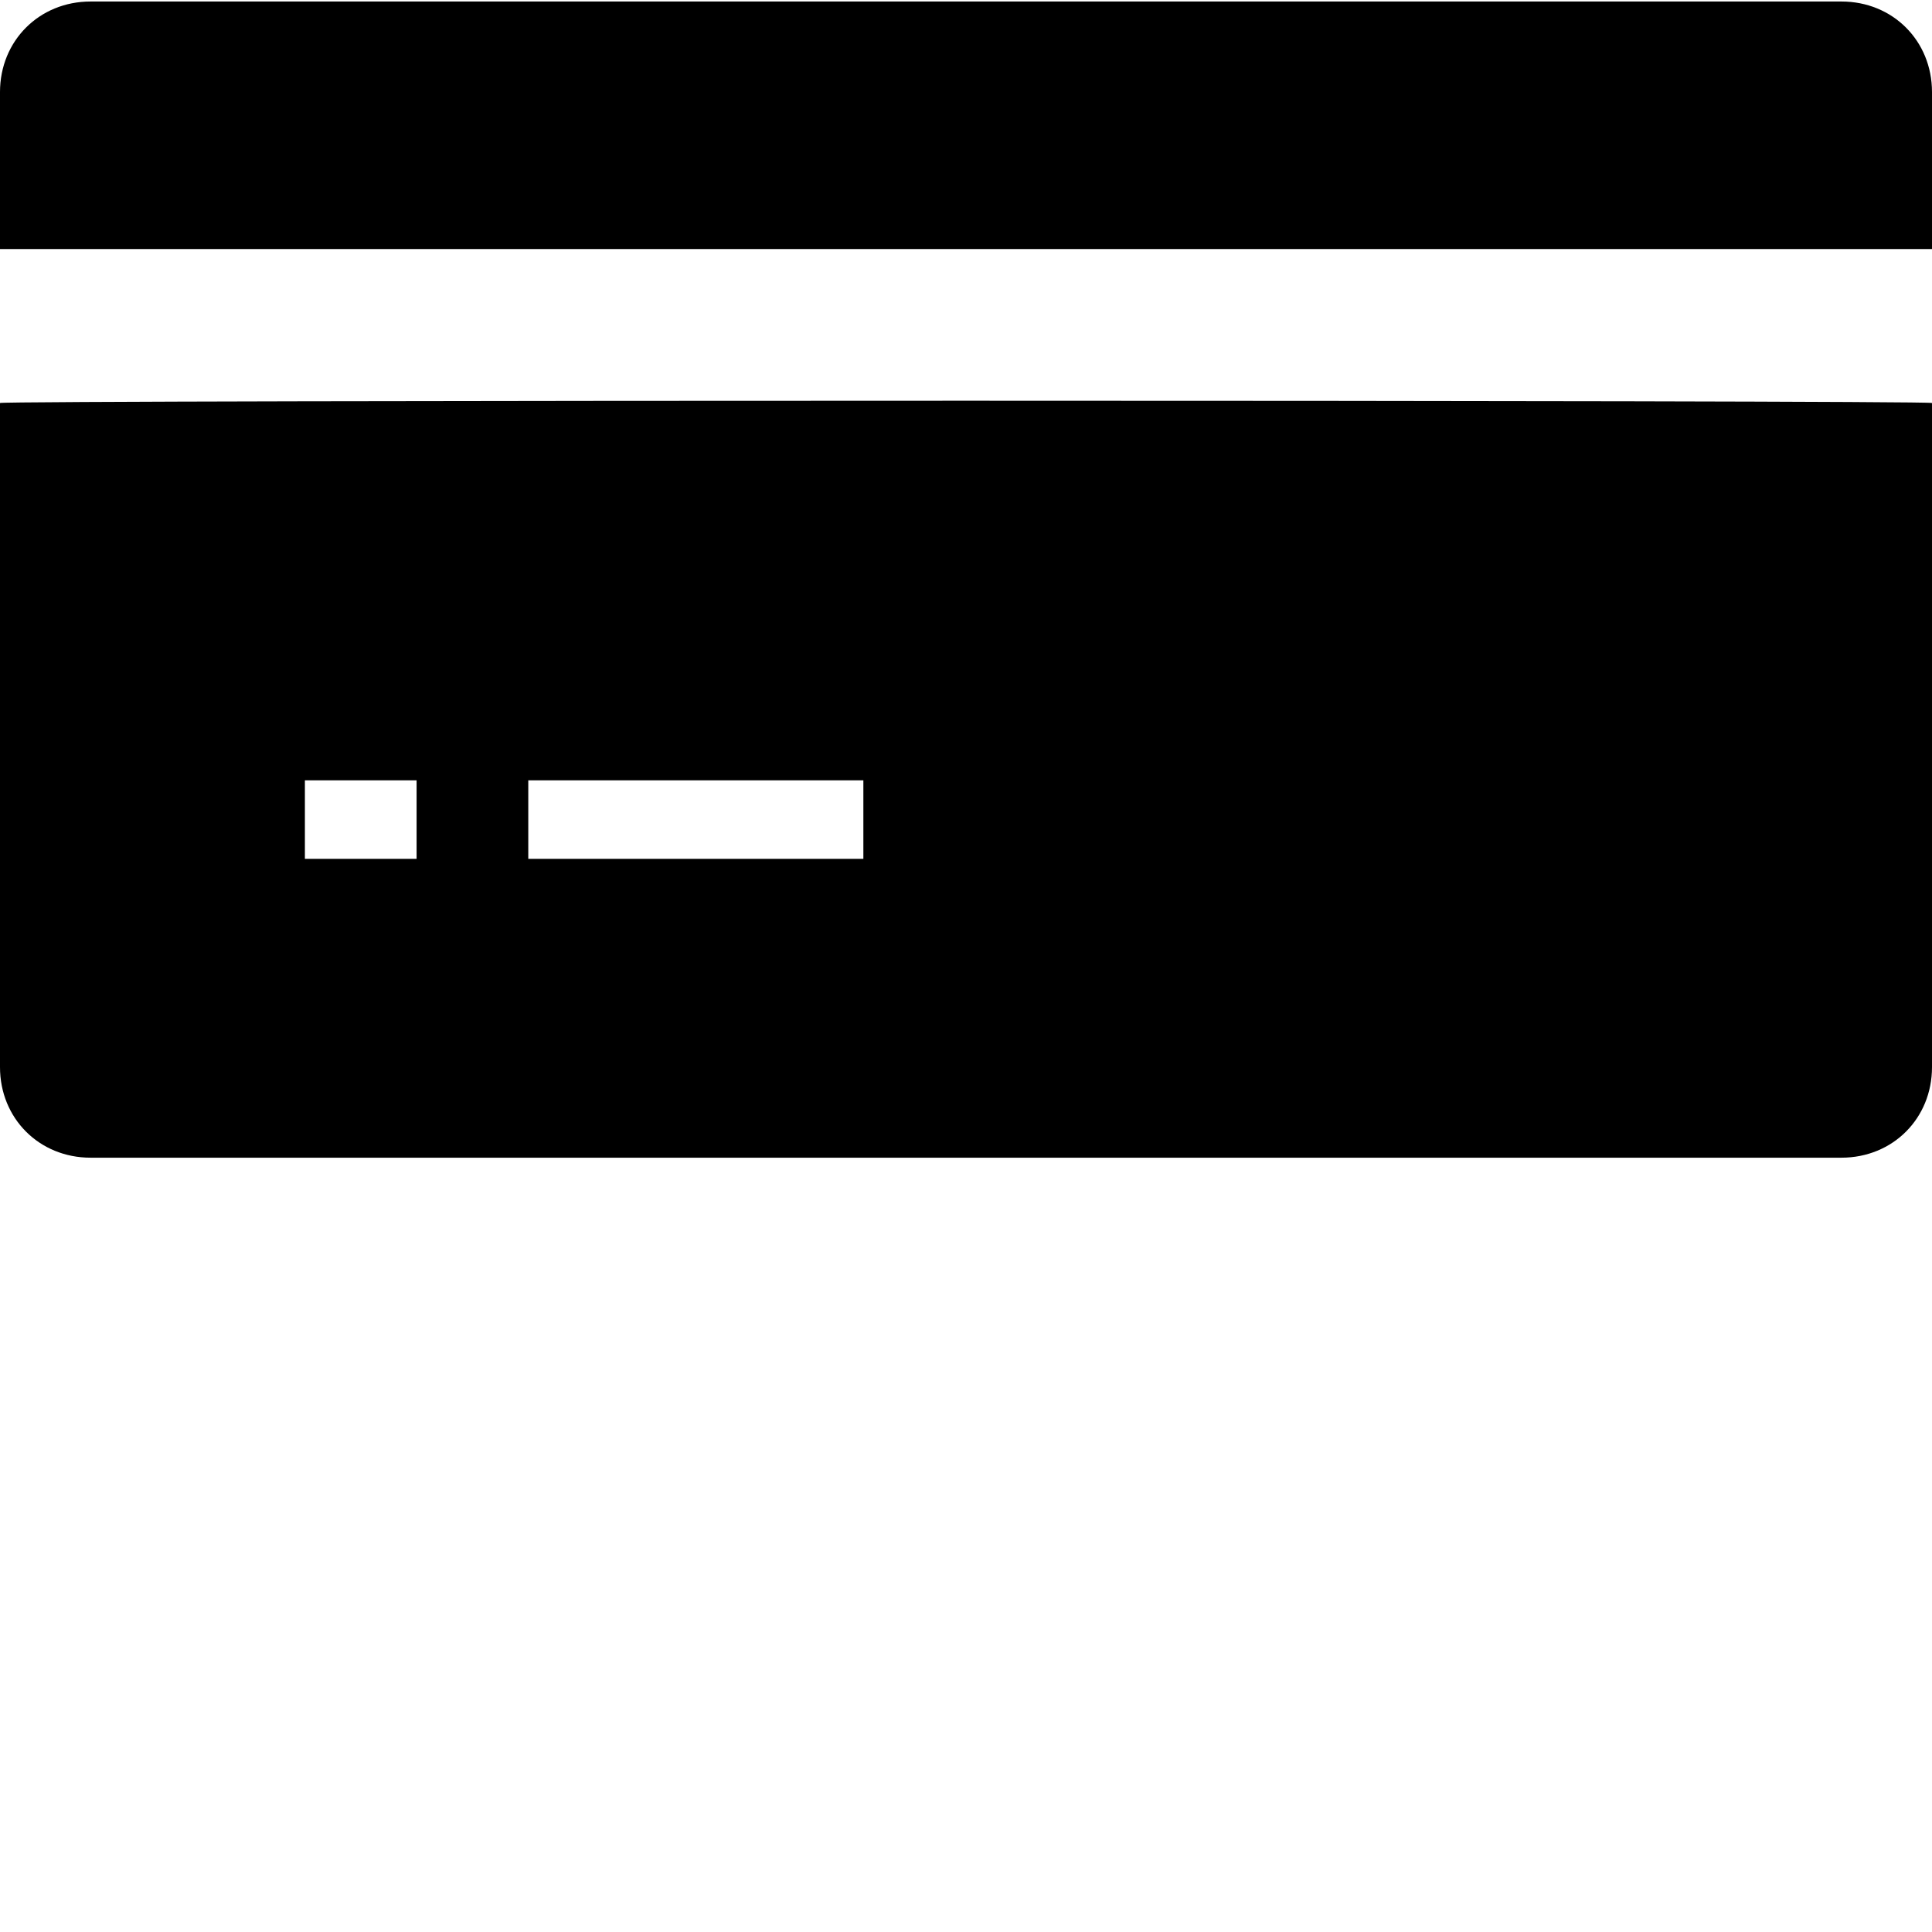 <?xml version="1.0" encoding="utf-8"?>
<!-- Generator: Adobe Illustrator 19.2.1, SVG Export Plug-In . SVG Version: 6.00 Build 0)  -->
<svg version="1.1" id="Layer_1" xmlns="http://www.w3.org/2000/svg" xmlns:xlink="http://www.w3.org/1999/xlink" x="0px" y="0px"
	 viewBox="0 12.85 64 64" style="enable-background:new 0 0 64 64;" xml:space="preserve">
<title>creditcard</title>
<g>
	<path d="M61,12.9H3c-1.7,0-3,1.3-3,3v5.2h64v-5.2C64,14.2,62.7,12.9,61,12.9z"/>
	<path d="M0,26.2v22c0,1.7,1.3,3,3,3h58c1.7,0,3-1.3,3-3v-22C64,26.1,0,26.1,0,26.2z M13.8,41.3h-3.7v-2.6h3.7V41.3z M28.6,41.3
		H17.5v-2.6h11.1V41.3z"/>
</g>
</svg>
